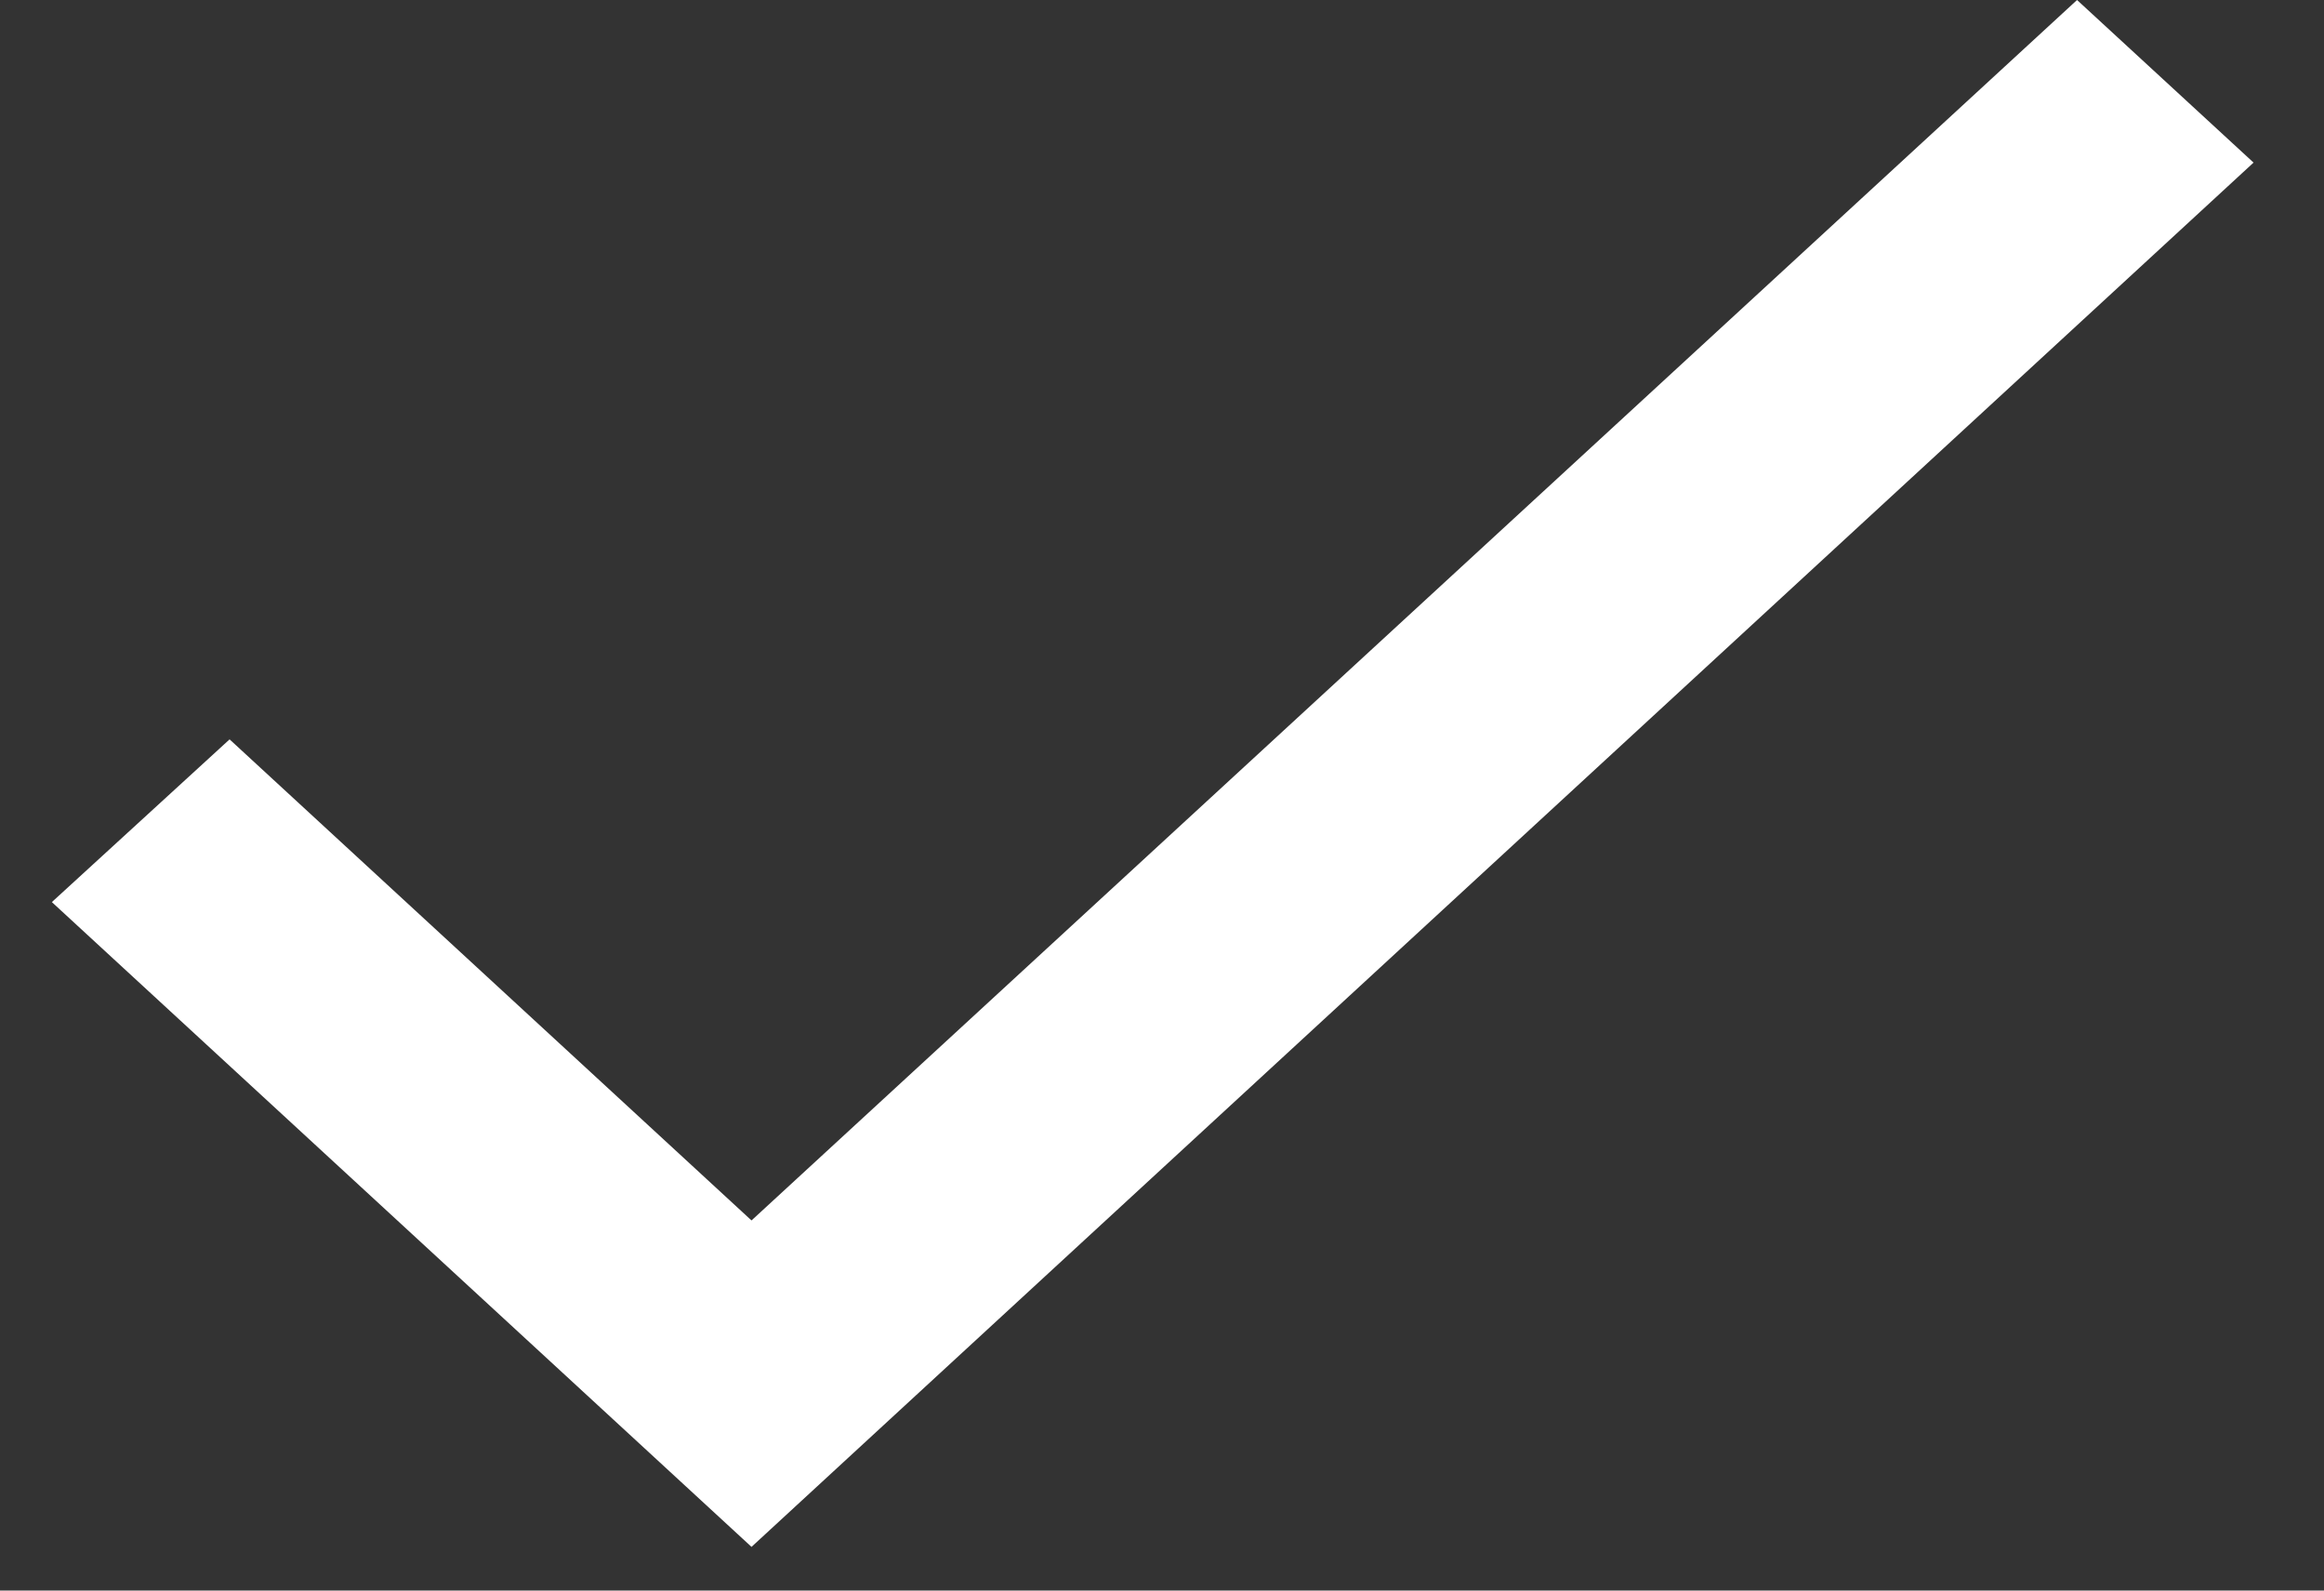 <svg width="19" height="13" viewBox="0 0 19 13" fill="none" xmlns="http://www.w3.org/2000/svg">
<rect x="0" y="0" width="19" height="13" fill="#333333" stroke="none"/>
<path d="M6.144 9.975L1.877 6.043L0.424 7.373L6.144 12.643L18.424 1.329L16.981 0L6.144 9.975Z" fill="white"/>
</svg>
